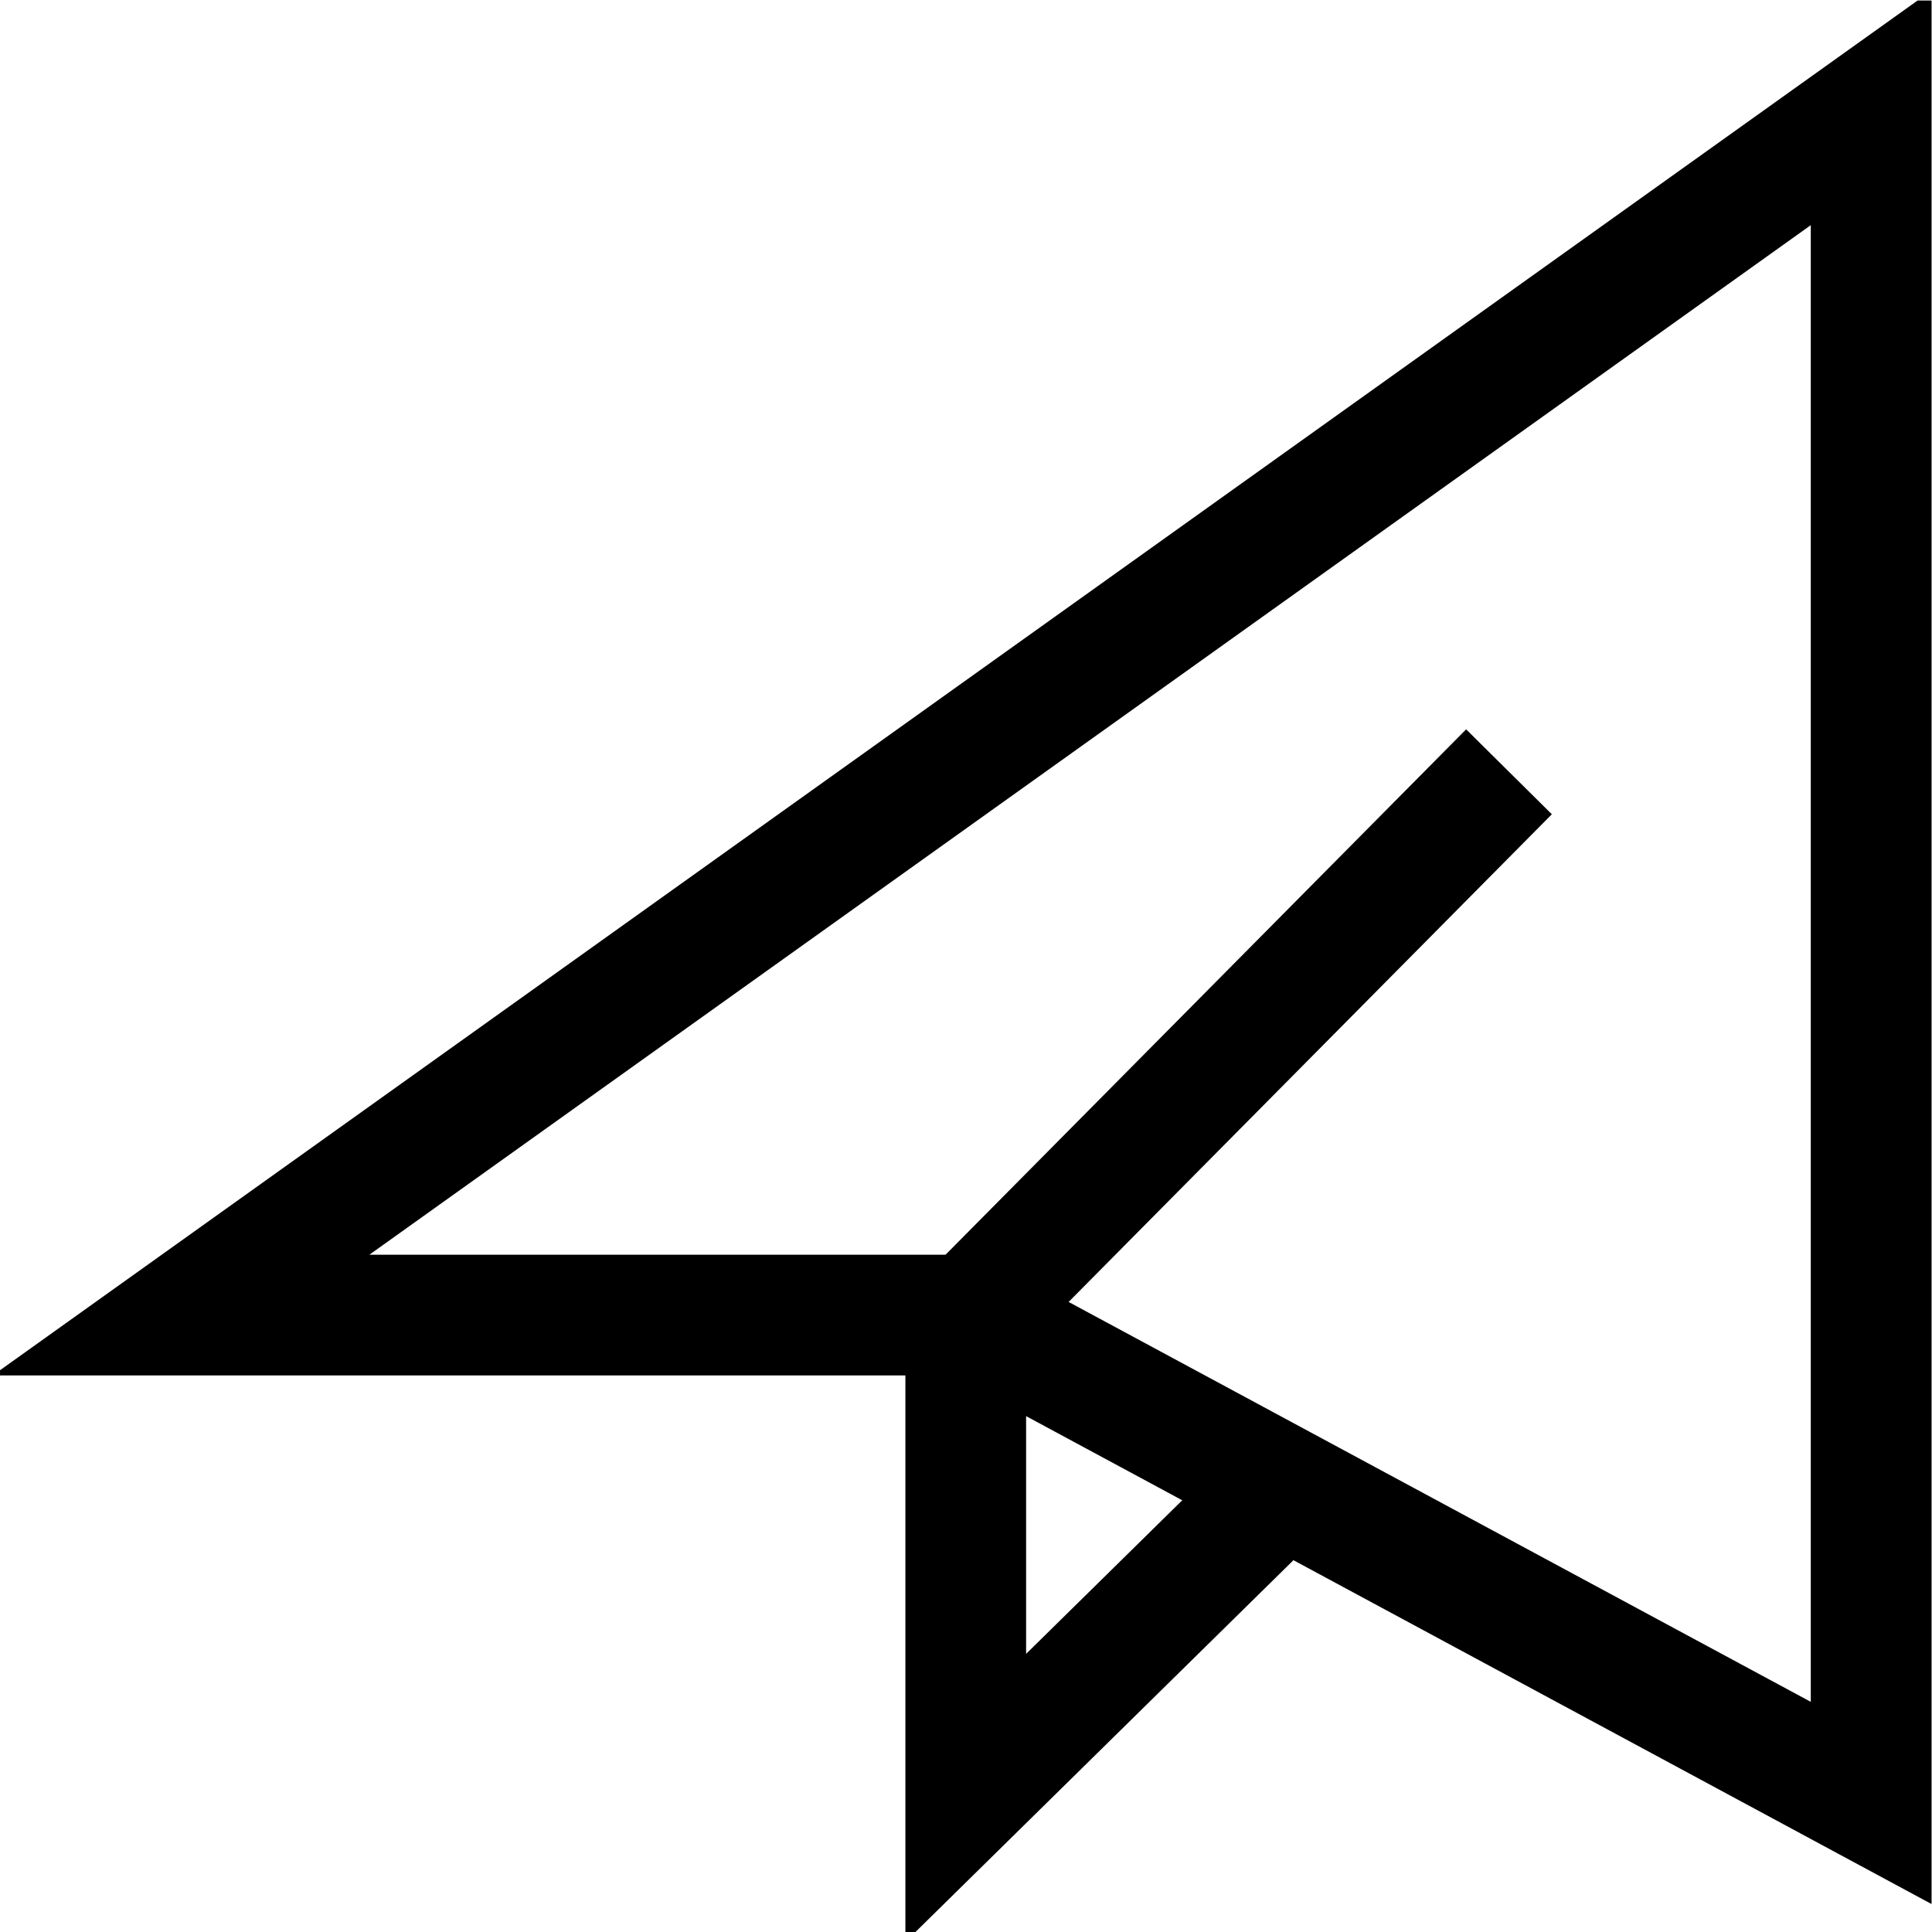 <svg xmlns:dc="http://purl.org/dc/elements/1.1/" xmlns:cc="http://creativecommons.org/ns#" xmlns:rdf="http://www.w3.org/1999/02/22-rdf-syntax-ns#" xmlns:svg="http://www.w3.org/2000/svg" xmlns="http://www.w3.org/2000/svg" viewBox="0 0 42.667 42.667" height="42.667" width="42.667" xml:space="preserve" id="svg2"><defs id="defs6"></defs><g transform="matrix(1.333,0,0,-1.333,0,42.667)" id="g10"><g transform="translate(31.77,32)" id="g12"><path id="path14" style="fill:#000000;fill-opacity:1;fill-rule:nonzero;stroke:none" d="m 0,0 -31.77,-22.693 v -0.086 h 15.748 L 0.231,-31.537 V 0 Z m -1.77,-3.722 v -24.465 l -13.748,7.408 H -25.65 Z"></path></g><g transform="translate(15,10.221)" id="g16"><path id="path18" style="fill:#000000;fill-opacity:1;fill-rule:nonzero;stroke:none" d="M 0,0 V -10.221 H 0.167 L 6.784,-3.712 5.381,-2.287 2,-5.613 V 0 Z"></path></g><g transform="translate(16.71,9.435)" id="g20"><path id="path22" style="fill:#000000;fill-opacity:1;fill-rule:nonzero;stroke:none" d="m 0,0 -1.42,1.407 9,9.083 L 9,9.083 Z"></path></g></g></svg>